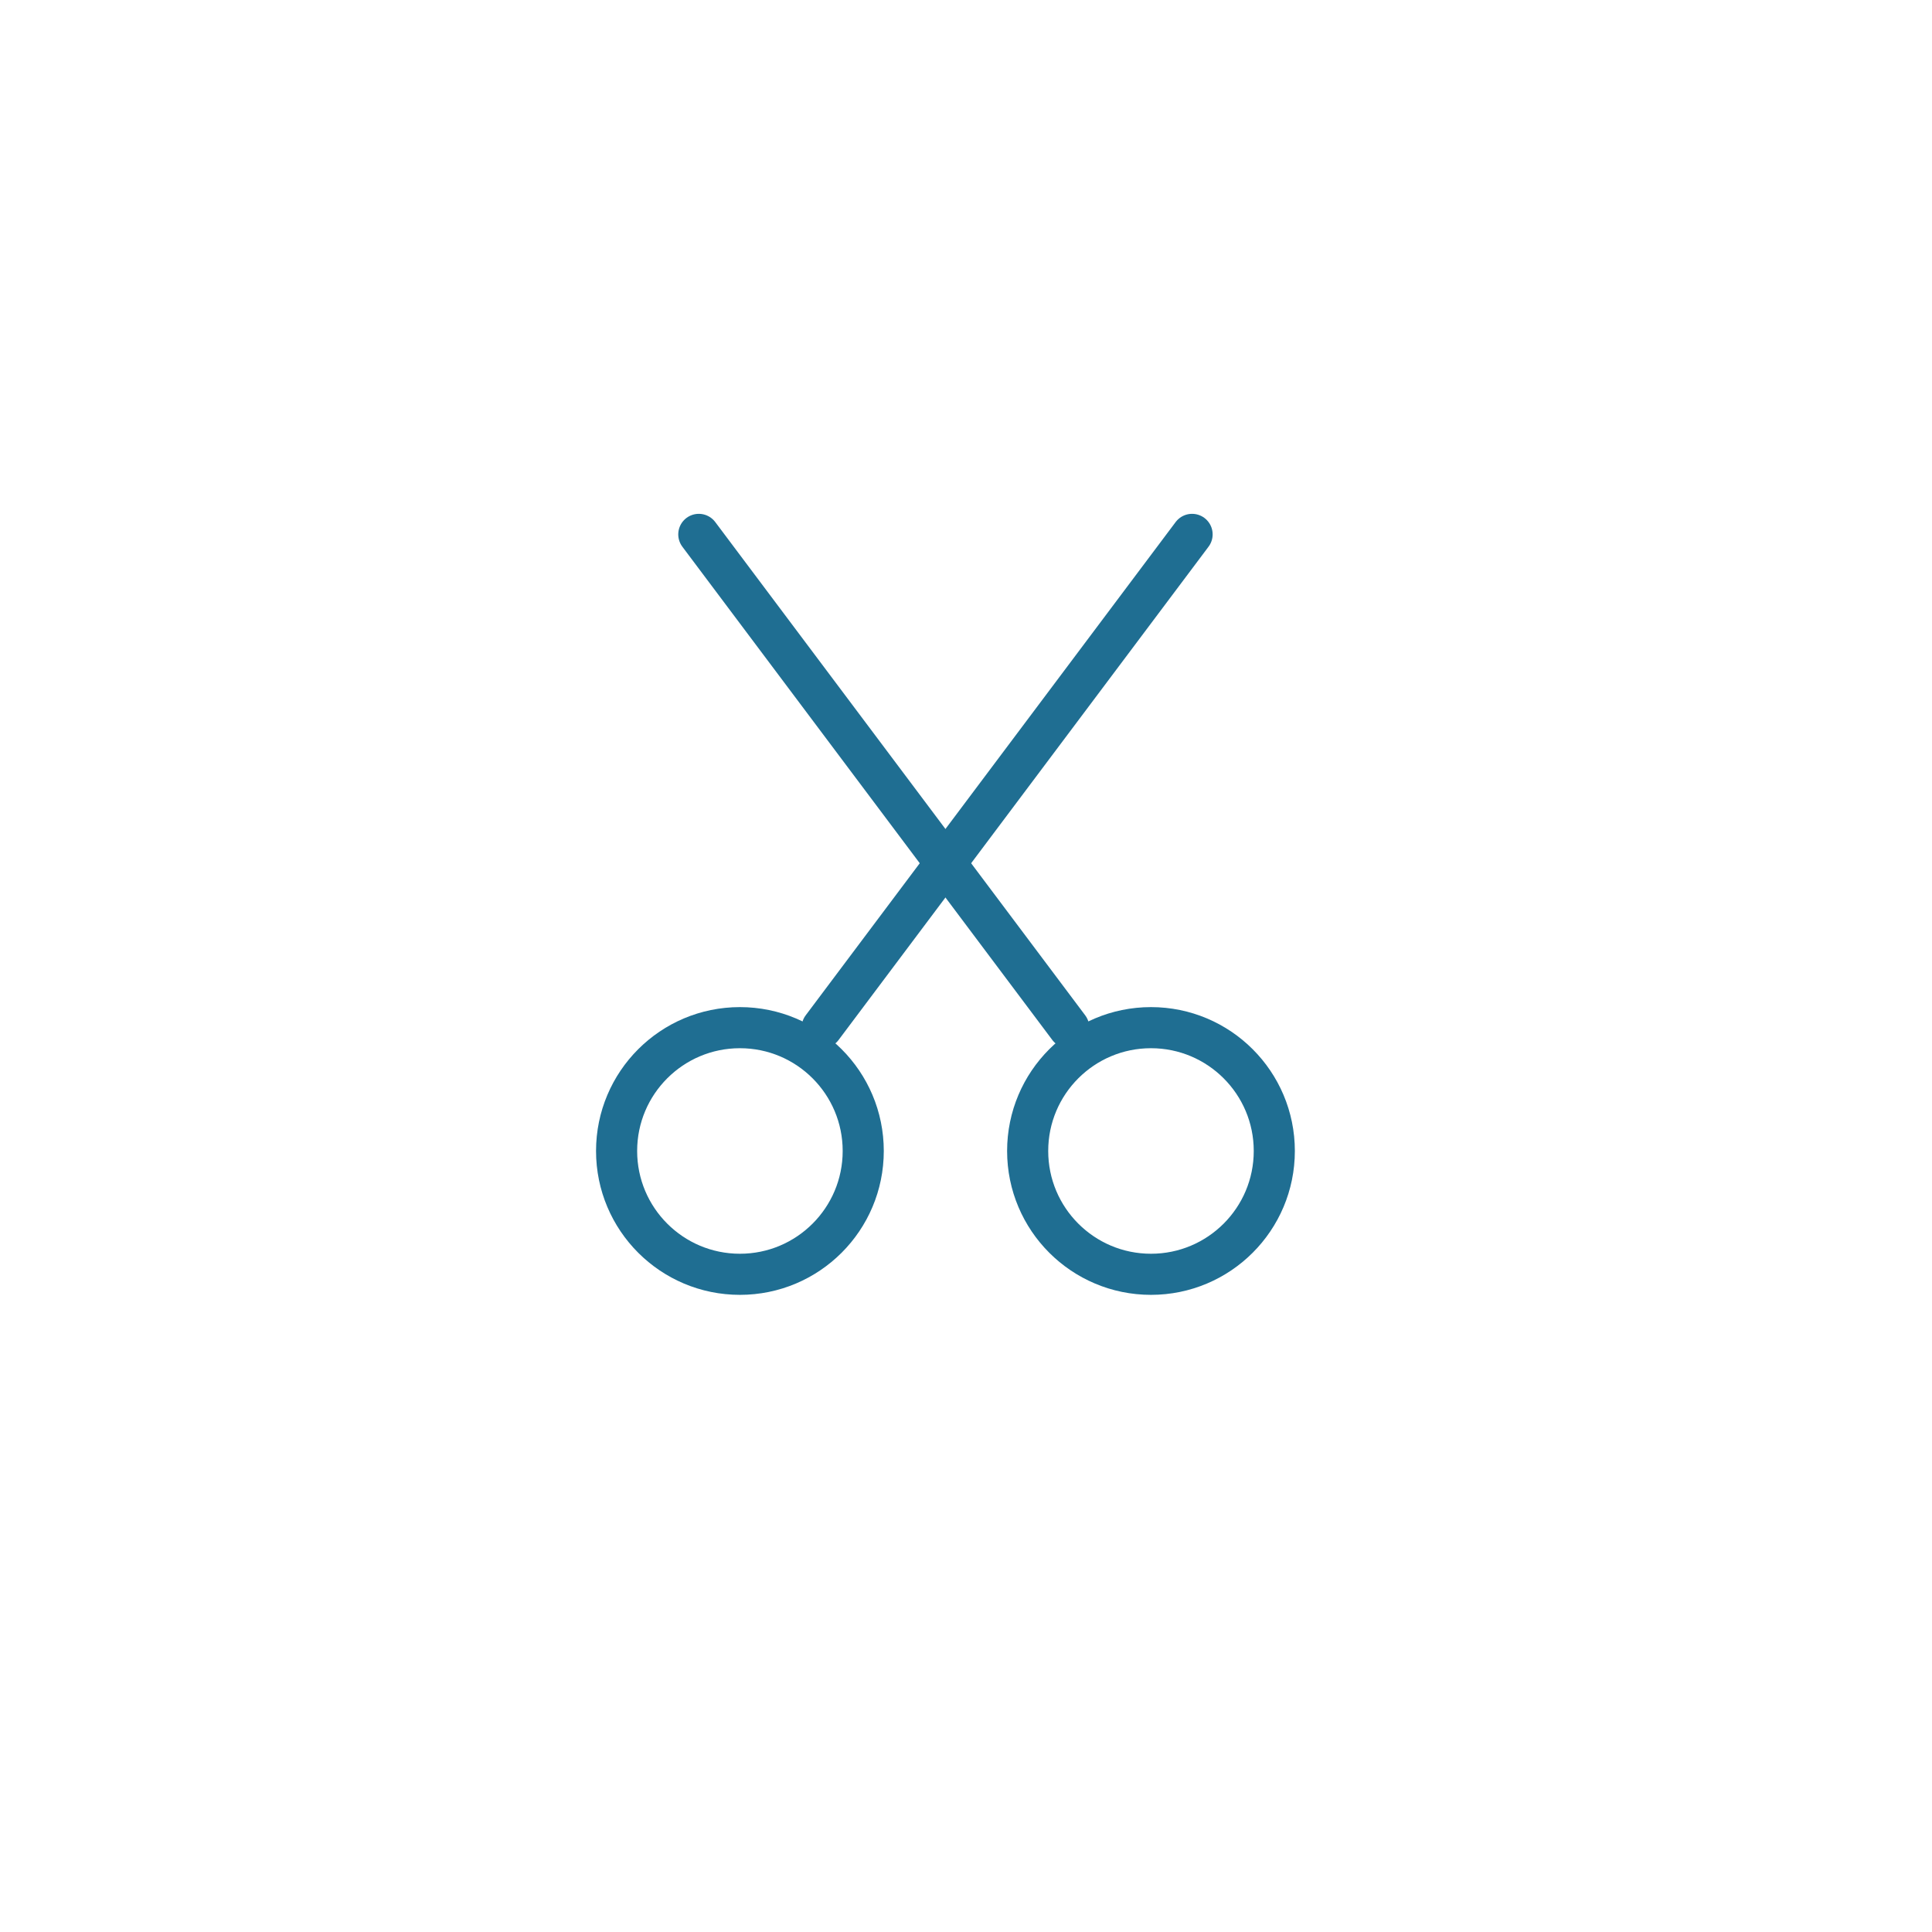 <svg width="47" height="47" viewBox="0 0 47 47" fill="none" xmlns="http://www.w3.org/2000/svg">
<g filter="url(#filter0_d)">
<circle cx="23.5" cy="21.5" r="19.5" fill="white"/>
</g>
<path d="M17 13L26 25" stroke="#1F6E92" stroke-linecap="round"/>
<path d="M20 25L29 13" stroke="#1F6E92" stroke-linecap="round"/>
<path fill-rule="evenodd" clip-rule="evenodd" d="M25 28C25 29.657 26.343 31 28 31C29.657 31 31 29.657 31 28C31 26.343 29.657 25 28 25C26.343 25 25 26.343 25 28Z" stroke="#1F6E92"/>
<path fill-rule="evenodd" clip-rule="evenodd" d="M15 28C15 29.657 16.343 31 18 31C19.657 31 21 29.657 21 28C21 26.343 19.657 25 18 25C16.343 25 15 26.343 15 28Z" stroke="#1F6E92"/>
<defs>
<filter id="filter0_d" x="0" y="0" width="47" height="47" filterUnits="userSpaceOnUse" color-interpolation-filters="sRGB">
<feFlood flood-opacity="0" result="BackgroundImageFix"/>
<feColorMatrix in="SourceAlpha" type="matrix" values="0 0 0 0 0 0 0 0 0 0 0 0 0 0 0 0 0 0 127 0"/>
<feOffset dy="2"/>
<feGaussianBlur stdDeviation="2"/>
<feColorMatrix type="matrix" values="0 0 0 0 0 0 0 0 0 0 0 0 0 0 0 0 0 0 0.1 0"/>
<feBlend mode="normal" in2="BackgroundImageFix" result="effect1_dropShadow"/>
<feBlend mode="normal" in="SourceGraphic" in2="effect1_dropShadow" result="shape"/>
</filter>
</defs>
</svg>
